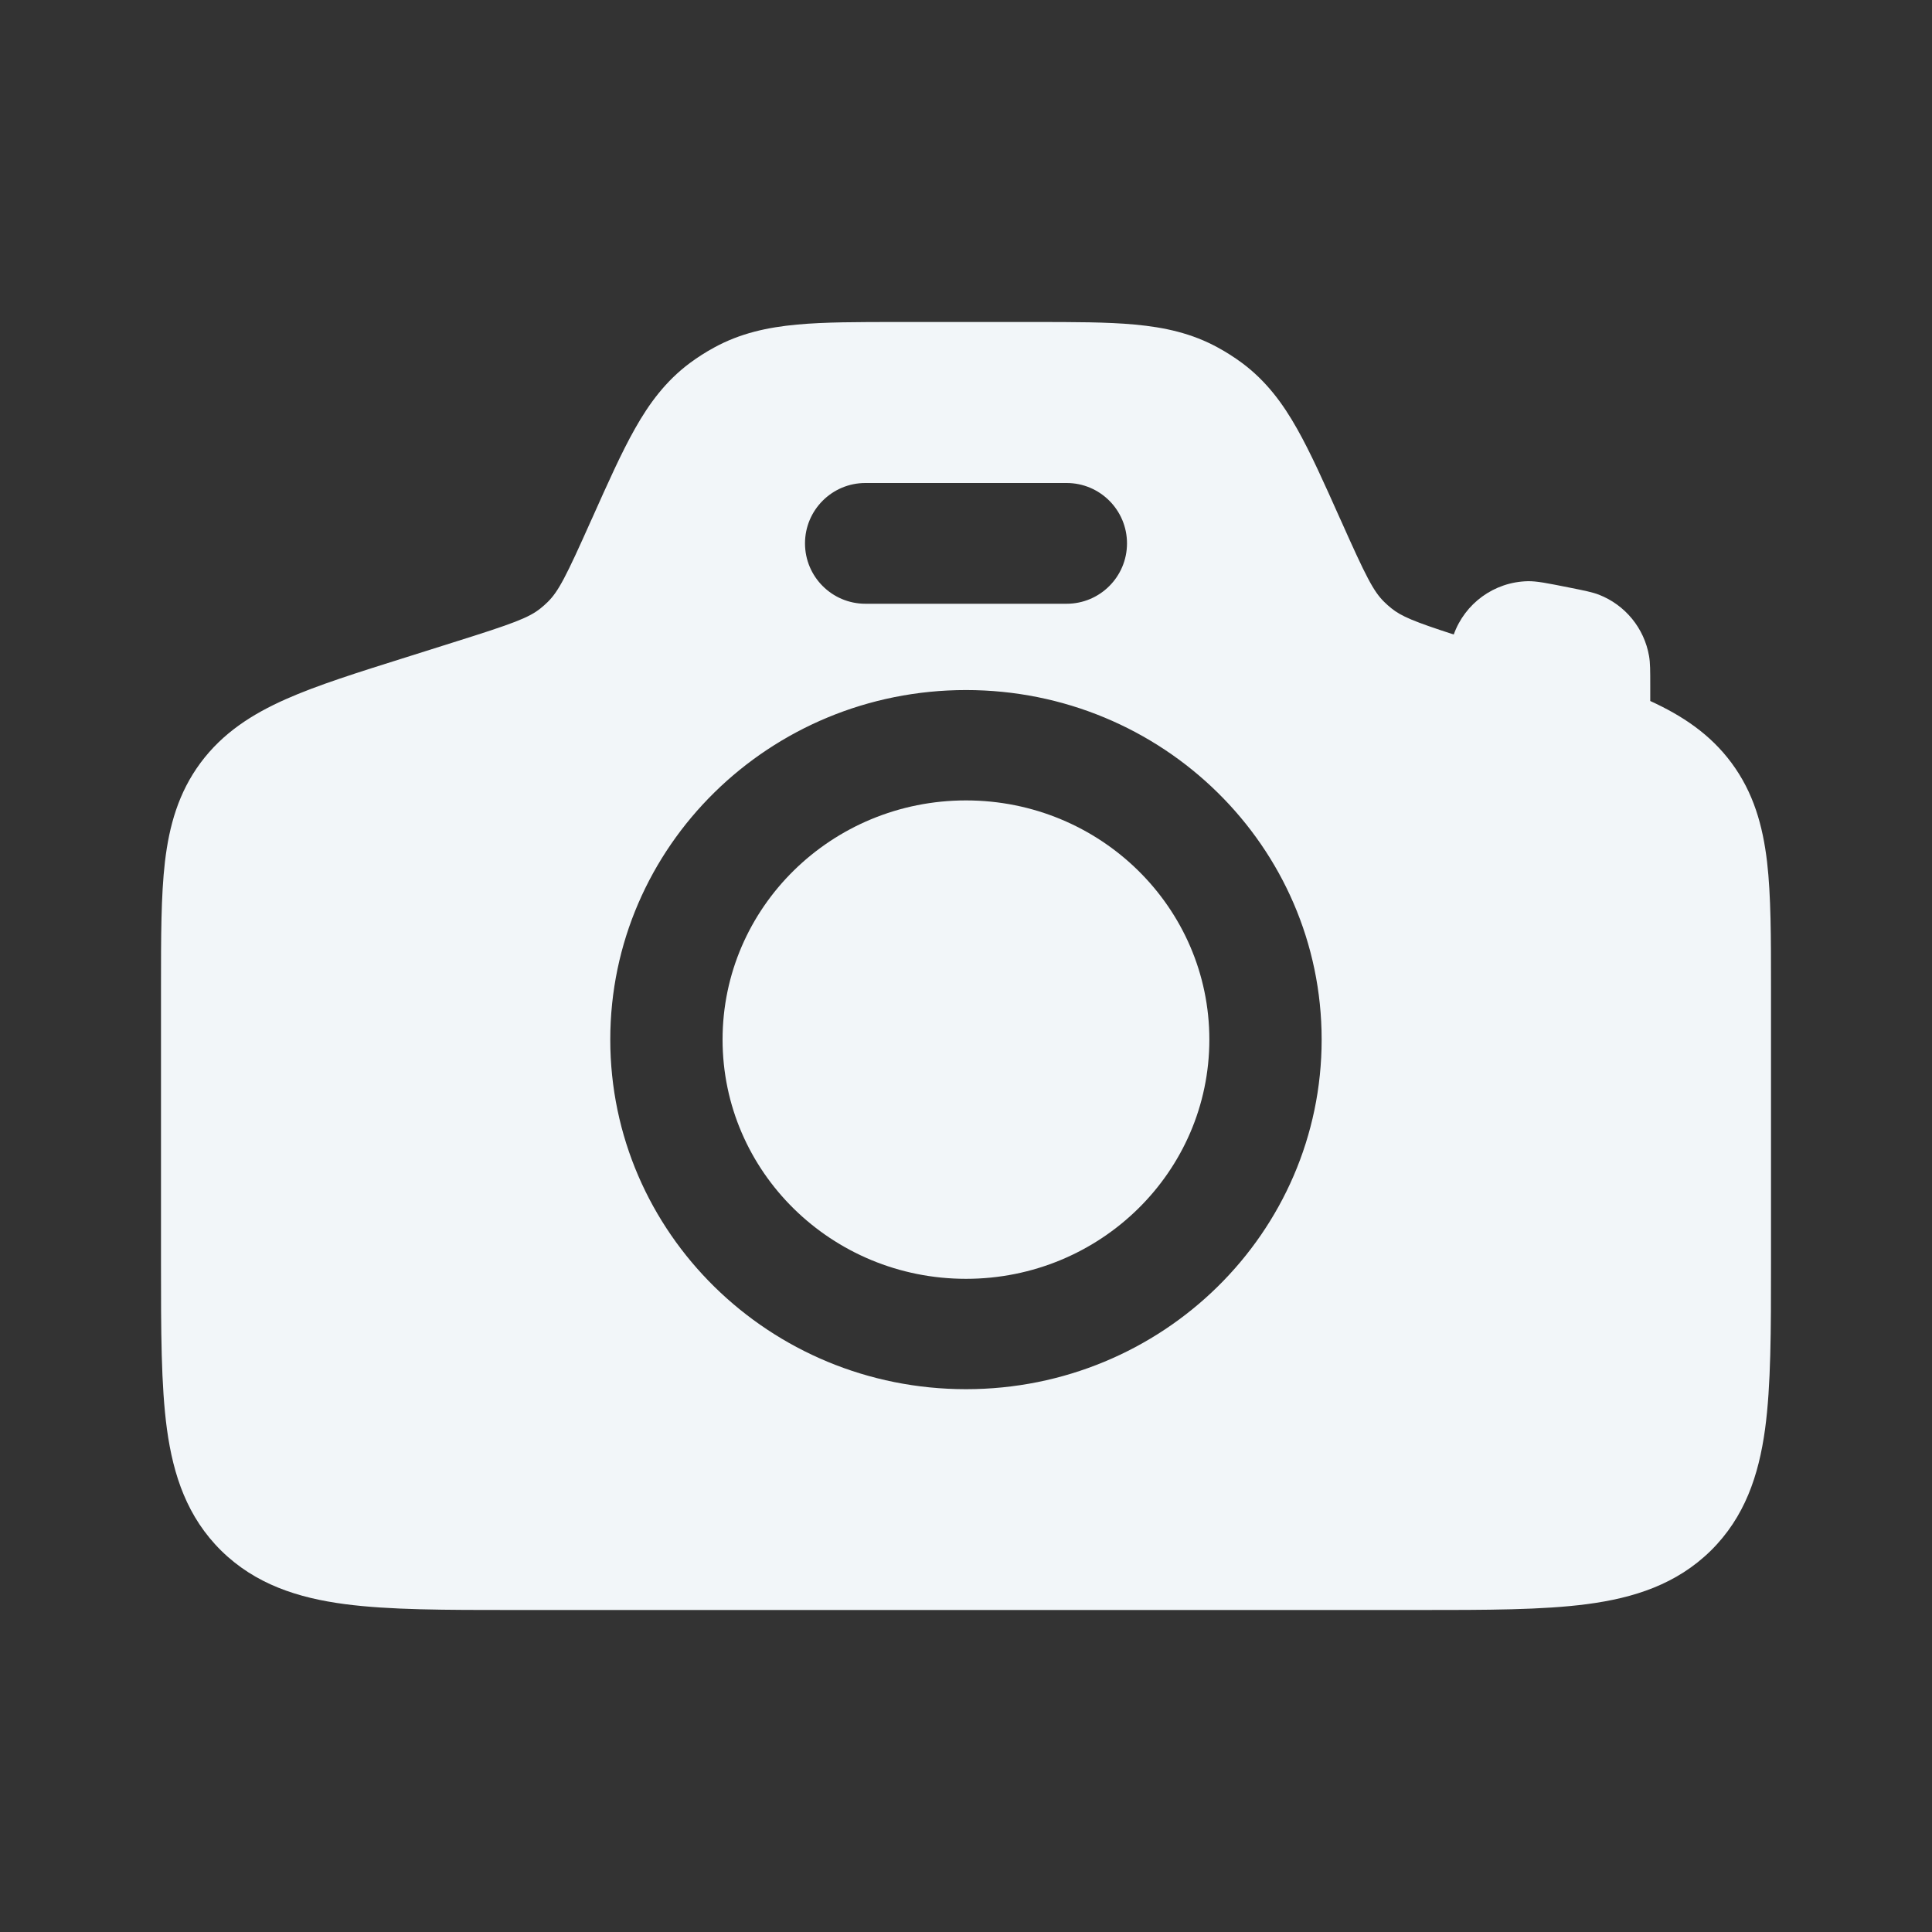 <svg width="24" height="24" viewBox="0 0 24 24" fill="none" xmlns="http://www.w3.org/2000/svg">
<rect x="0" y="0" width="24" height="24" fill="#333333" stroke="none"/>
<path d="M8.976 12.914C8.976 11.273 10.33 9.943 12 9.943C13.669 9.943 15.023 11.273 15.023 12.914C15.023 14.556 13.669 15.886 12 15.886C10.33 15.886 8.976 14.556 8.976 12.914Z" fill="#F2F6F9"/>
<path fill-rule="evenodd" clip-rule="evenodd" d="M12.849 4H11.151C10.661 4 10.245 4 9.901 4.032C9.535 4.066 9.196 4.139 8.87 4.318C8.765 4.375 8.664 4.44 8.568 4.511C8.271 4.733 8.066 5.009 7.888 5.325C7.72 5.622 7.553 5.996 7.356 6.437L7.343 6.465C7.03 7.167 6.937 7.347 6.804 7.478C6.776 7.506 6.746 7.532 6.715 7.557C6.569 7.674 6.377 7.746 5.634 7.979L5.035 8.168C4.443 8.354 3.943 8.511 3.549 8.686C3.131 8.872 2.768 9.104 2.492 9.475C2.216 9.847 2.102 10.258 2.049 10.705C2 11.127 2 11.643 2 12.254V15.705C2 16.526 2 17.211 2.074 17.755C2.153 18.329 2.326 18.847 2.749 19.264C3.173 19.68 3.7 19.85 4.284 19.927C4.838 20 5.534 20 6.37 20H17.63C18.466 20 19.163 20 19.716 19.927C20.3 19.85 20.827 19.68 21.251 19.264C21.674 18.847 21.847 18.329 21.926 17.755C22 17.211 22 16.526 22 15.705V12.254C22 11.643 22 11.127 21.951 10.705C21.898 10.258 21.784 9.847 21.508 9.475C21.243 9.118 20.897 8.89 20.5 8.708V8.525C20.5 8.331 20.5 8.234 20.485 8.149C20.425 7.803 20.188 7.514 19.861 7.387C19.78 7.356 19.685 7.337 19.495 7.299C19.223 7.245 19.087 7.217 18.976 7.22C18.559 7.23 18.197 7.497 18.059 7.882C17.565 7.722 17.408 7.656 17.285 7.557C17.254 7.532 17.224 7.506 17.196 7.478C17.062 7.347 16.97 7.167 16.657 6.465L16.644 6.437C16.447 5.996 16.28 5.622 16.112 5.325C15.934 5.009 15.729 4.733 15.432 4.511C15.336 4.44 15.235 4.375 15.13 4.318C14.804 4.139 14.465 4.066 14.099 4.032C13.755 4 13.339 4 12.849 4ZM12 8.572C9.559 8.572 7.581 10.516 7.581 12.914C7.581 15.313 9.559 17.257 12 17.257C14.44 17.257 16.418 15.313 16.418 12.914C16.418 10.516 14.44 8.572 12 8.572ZM14 6.75C14 6.336 13.664 6 13.25 6H10.75C10.336 6 10 6.336 10 6.75C10 7.164 10.336 7.5 10.75 7.5L13.25 7.5C13.664 7.5 14 7.164 14 6.75Z" fill="#F2F6F9"/>
</svg>
